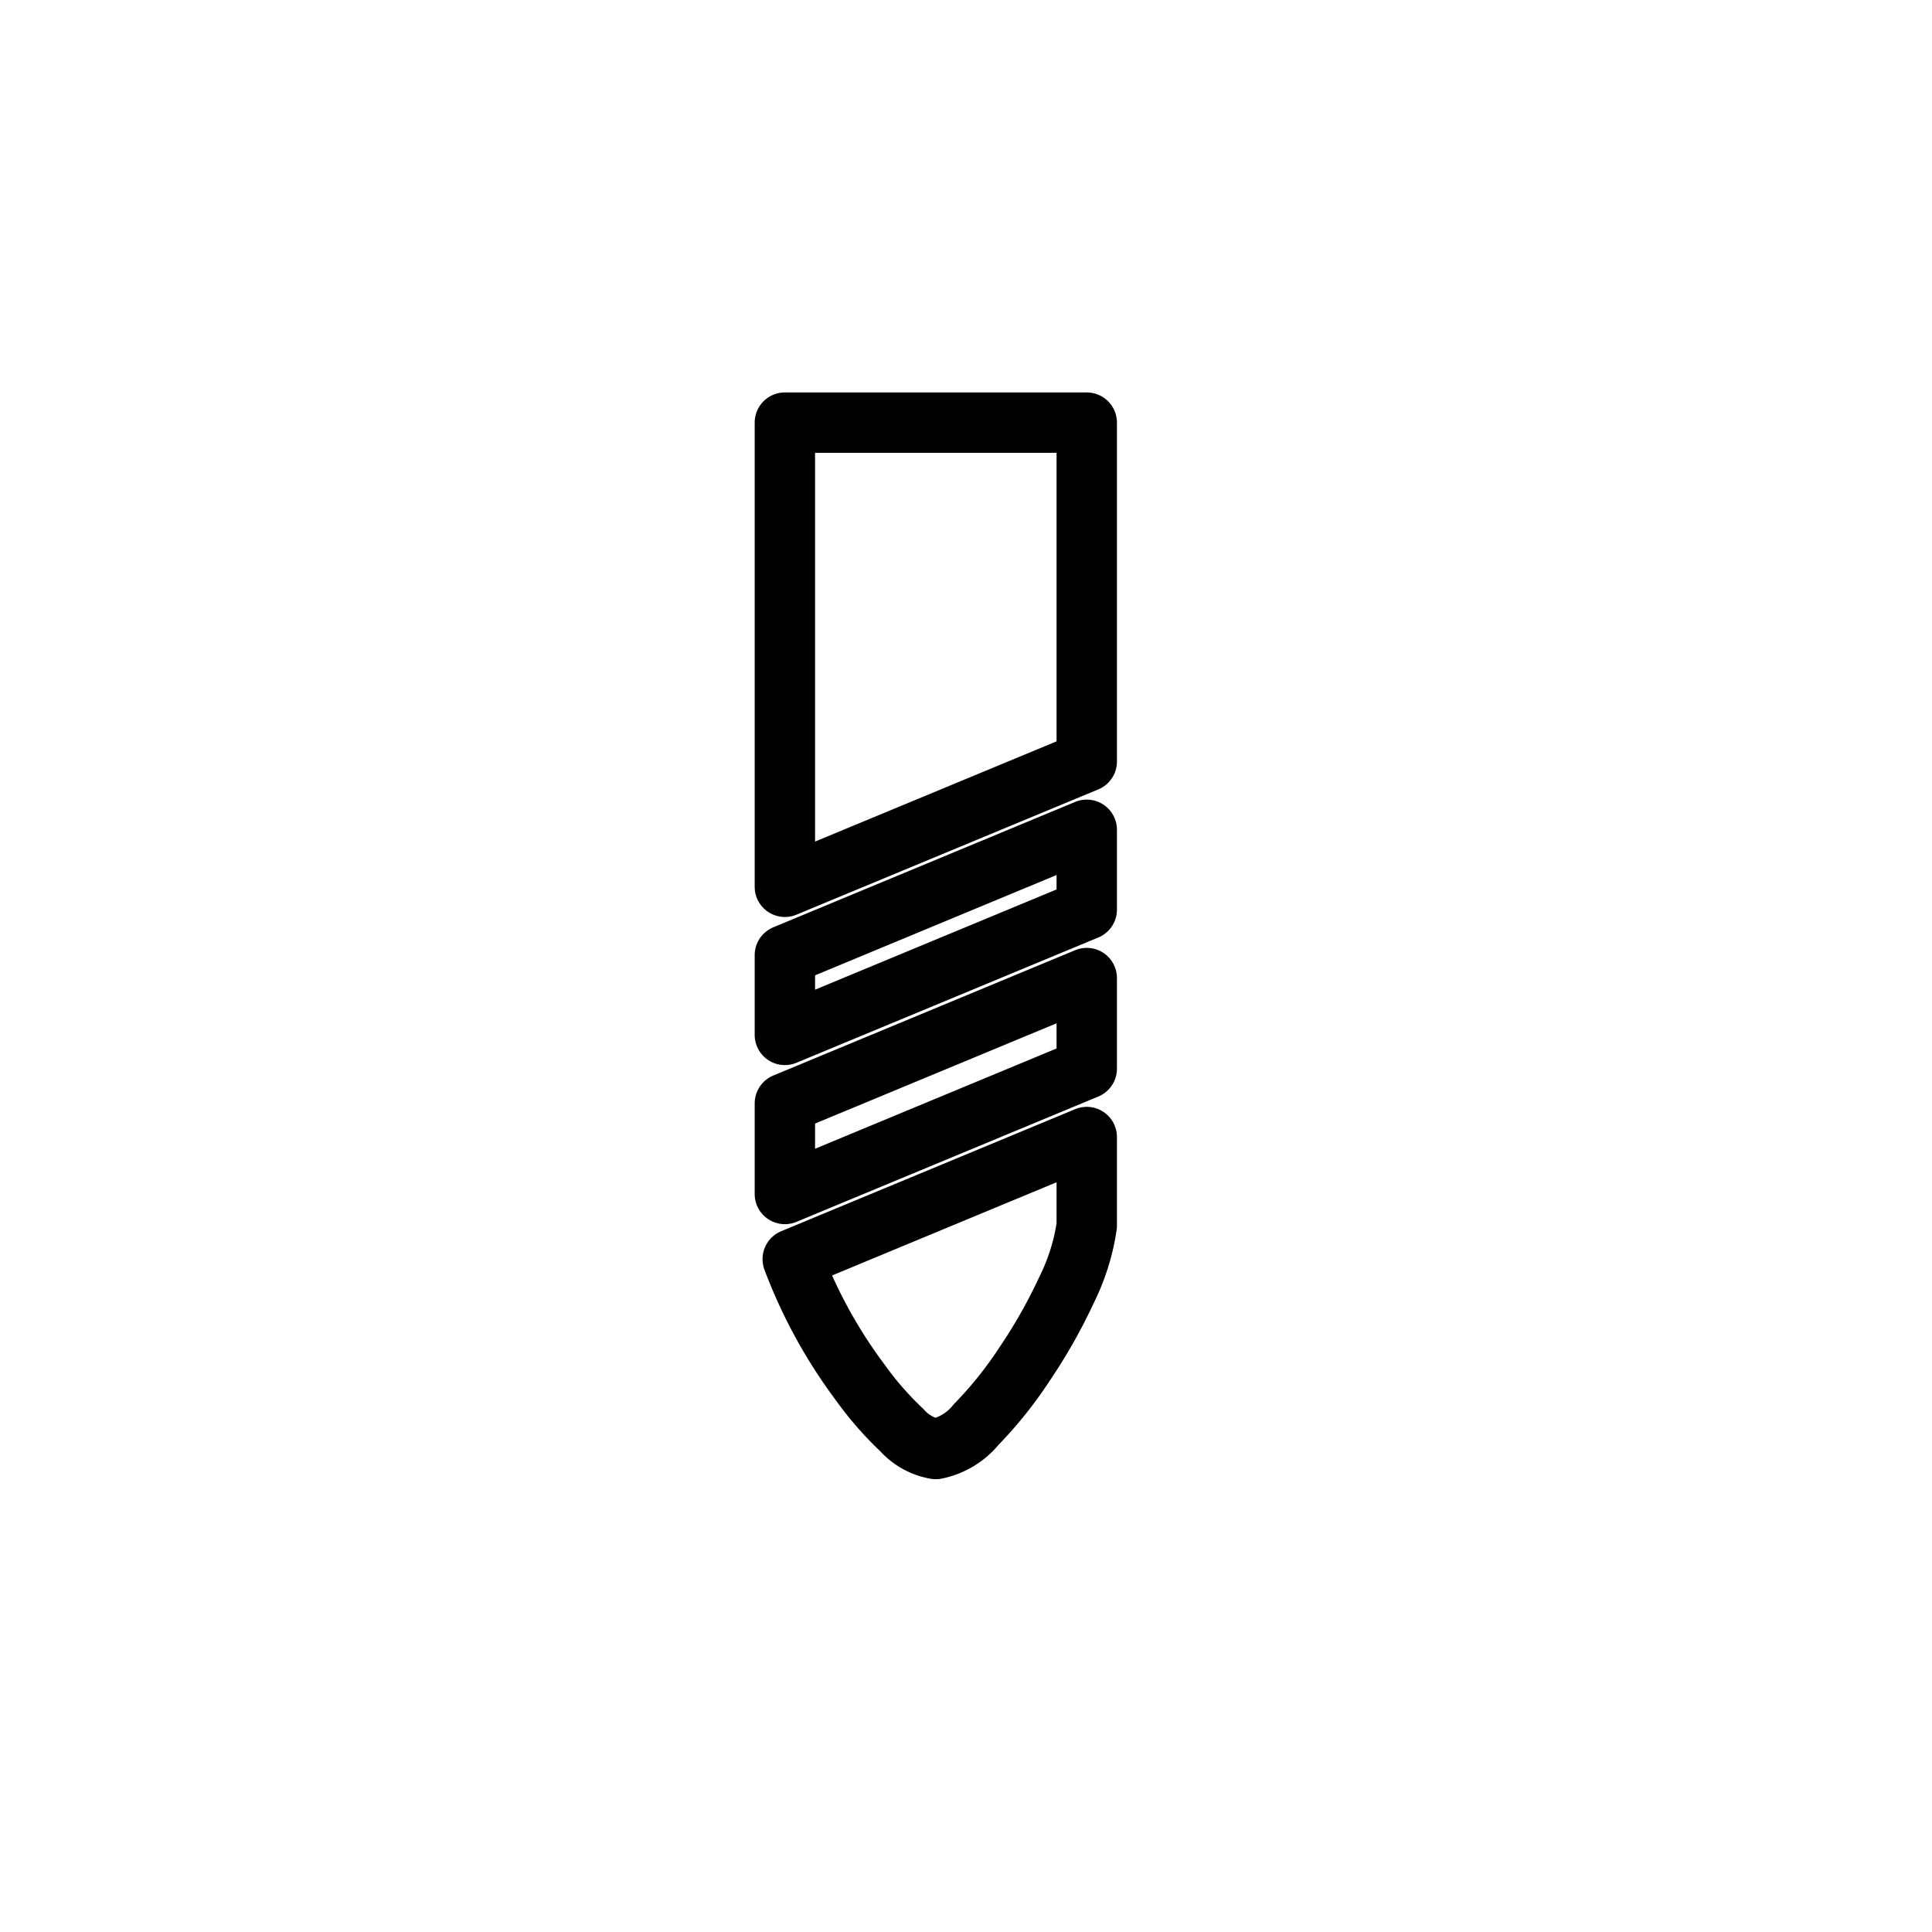 <svg viewBox="-3 -3 32 32" fill="none" xmlns="http://www.w3.org/2000/svg">
  <path
    d="M12.5 21a.975.975 0 0 1-.563-.313 5.416 5.416 0 0 1-.687-.787 8.247 8.247 0 0 1-1.12-2.045L15 15.833V17.3c-.055.374-.17.737-.339 1.075-.197.423-.428.83-.69 1.217a6.629 6.629 0 0 1-.8 1A1.16 1.16 0 0 1 12.5 21zM10 16.776v-1.5l5-2.076v1.5l-5 2.076zm0-2.635v-1.32l5-2.077v1.322l-5 2.075zm0-2.453V4h5v5.613l-5 2.075z"
    stroke="currentColor"
    fill="none"
    stroke-width="1"
    stroke-linejoin="round"
  />
</svg>
